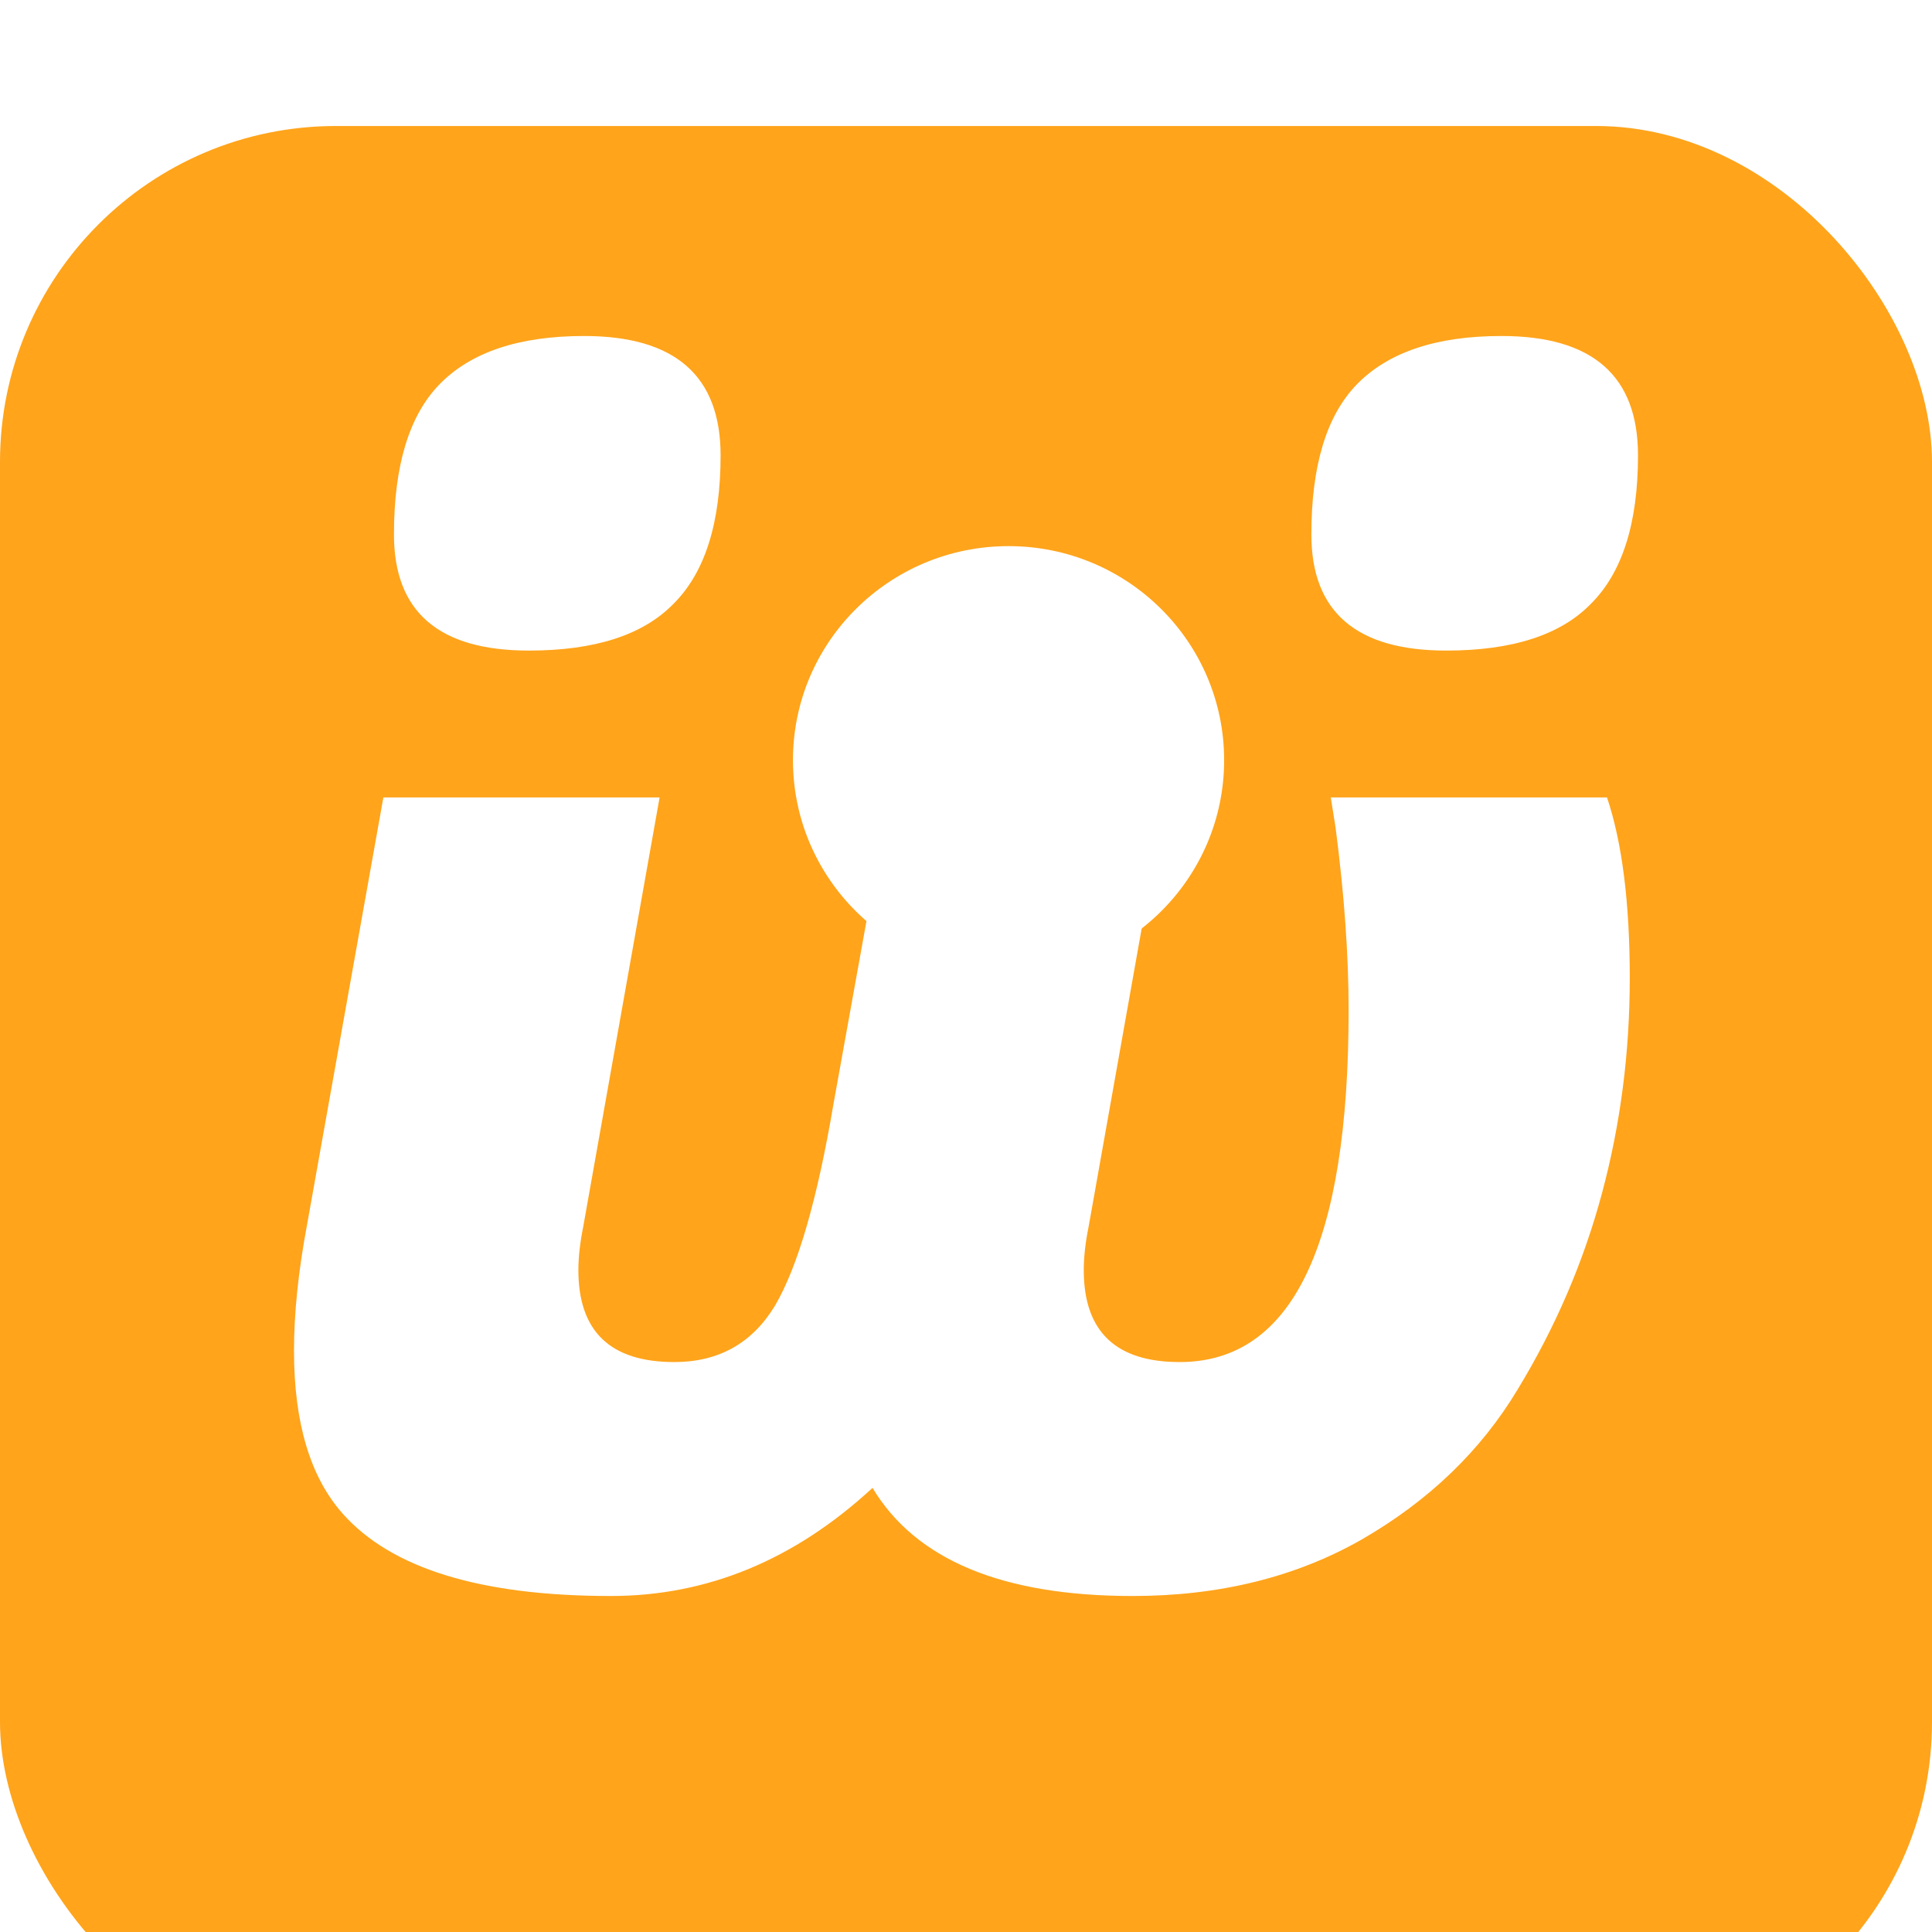 <svg width="46" height="46" viewBox="0 0 46 46" fill="none" xmlns="http://www.w3.org/2000/svg">
<g filter="url(#filter0_i_1440_28573)">
<rect width="46" height="46" rx="8" fill="#FFA41B"/>
</g>
<path d="M38.262 18.986C38.623 20.061 38.804 21.495 38.804 23.288C38.804 25.055 38.585 26.758 38.146 28.397C37.708 30.036 37.037 31.598 36.134 33.083C35.257 34.543 34.019 35.734 32.42 36.656C30.846 37.552 29.028 38 26.965 38C23.869 38 21.806 37.142 20.774 35.426C18.917 37.142 16.84 38 14.545 38C11.449 38 9.321 37.347 8.161 36.041C7.387 35.17 7 33.877 7 32.161C7 31.265 7.103 30.266 7.31 29.165L9.128 18.986H15.705L13.887 29.204C13.81 29.588 13.771 29.933 13.771 30.241C13.771 31.7 14.532 32.43 16.054 32.43C17.111 32.43 17.911 31.982 18.453 31.086C18.994 30.164 19.459 28.563 19.845 26.284L21.161 18.986H27.738L25.92 29.204C25.842 29.588 25.804 29.933 25.804 30.241C25.804 31.7 26.565 32.43 28.087 32.43C30.769 32.43 32.11 29.639 32.11 24.056C32.11 22.75 32.007 21.303 31.801 19.716L31.685 18.986H38.262Z" fill="white"/>
<path d="M29.146 18.099C29.146 20.913 26.848 23.194 24.013 23.194C21.178 23.194 18.88 20.913 18.88 18.099C18.88 15.284 21.178 13.003 24.013 13.003C26.848 13.003 29.146 15.284 29.146 18.099Z" fill="white"/>
<path d="M9.38 12.725C9.38 11.086 9.741 9.895 10.463 9.152C11.211 8.384 12.359 8 13.907 8C16.073 8 17.157 8.948 17.157 10.842C17.157 12.456 16.783 13.634 16.035 14.377C15.312 15.119 14.165 15.49 12.591 15.49C10.45 15.49 9.38 14.569 9.38 12.725Z" fill="white"/>
<path d="M31.223 12.725C31.223 11.086 31.584 9.895 32.306 9.152C33.054 8.384 34.202 8 35.75 8C37.917 8 39 8.948 39 10.842C39 12.456 38.626 13.634 37.878 14.377C37.156 15.119 36.008 15.49 34.434 15.49C32.294 15.49 31.223 14.569 31.223 12.725Z" fill="white"/>
<defs>
<filter id="filter0_i_1440_28573" x="0" y="0" width="46" height="49" filterUnits="userSpaceOnUse" color-interpolation-filters="sRGB">
<feFlood flood-opacity="0" result="BackgroundImageFix"/>
<feBlend mode="normal" in="SourceGraphic" in2="BackgroundImageFix" result="shape"/>
<feColorMatrix in="SourceAlpha" type="matrix" values="0 0 0 0 0 0 0 0 0 0 0 0 0 0 0 0 0 0 127 0" result="hardAlpha"/>
<feOffset dy="3"/>
<feGaussianBlur stdDeviation="2"/>
<feComposite in2="hardAlpha" operator="arithmetic" k2="-1" k3="1"/>
<feColorMatrix type="matrix" values="0 0 0 0 0 0 0 0 0 0 0 0 0 0 0 0 0 0 0.1 0"/>
<feBlend mode="normal" in2="shape" result="effect1_innerShadow_1440_28573"/>
</filter>
</defs>
</svg>
